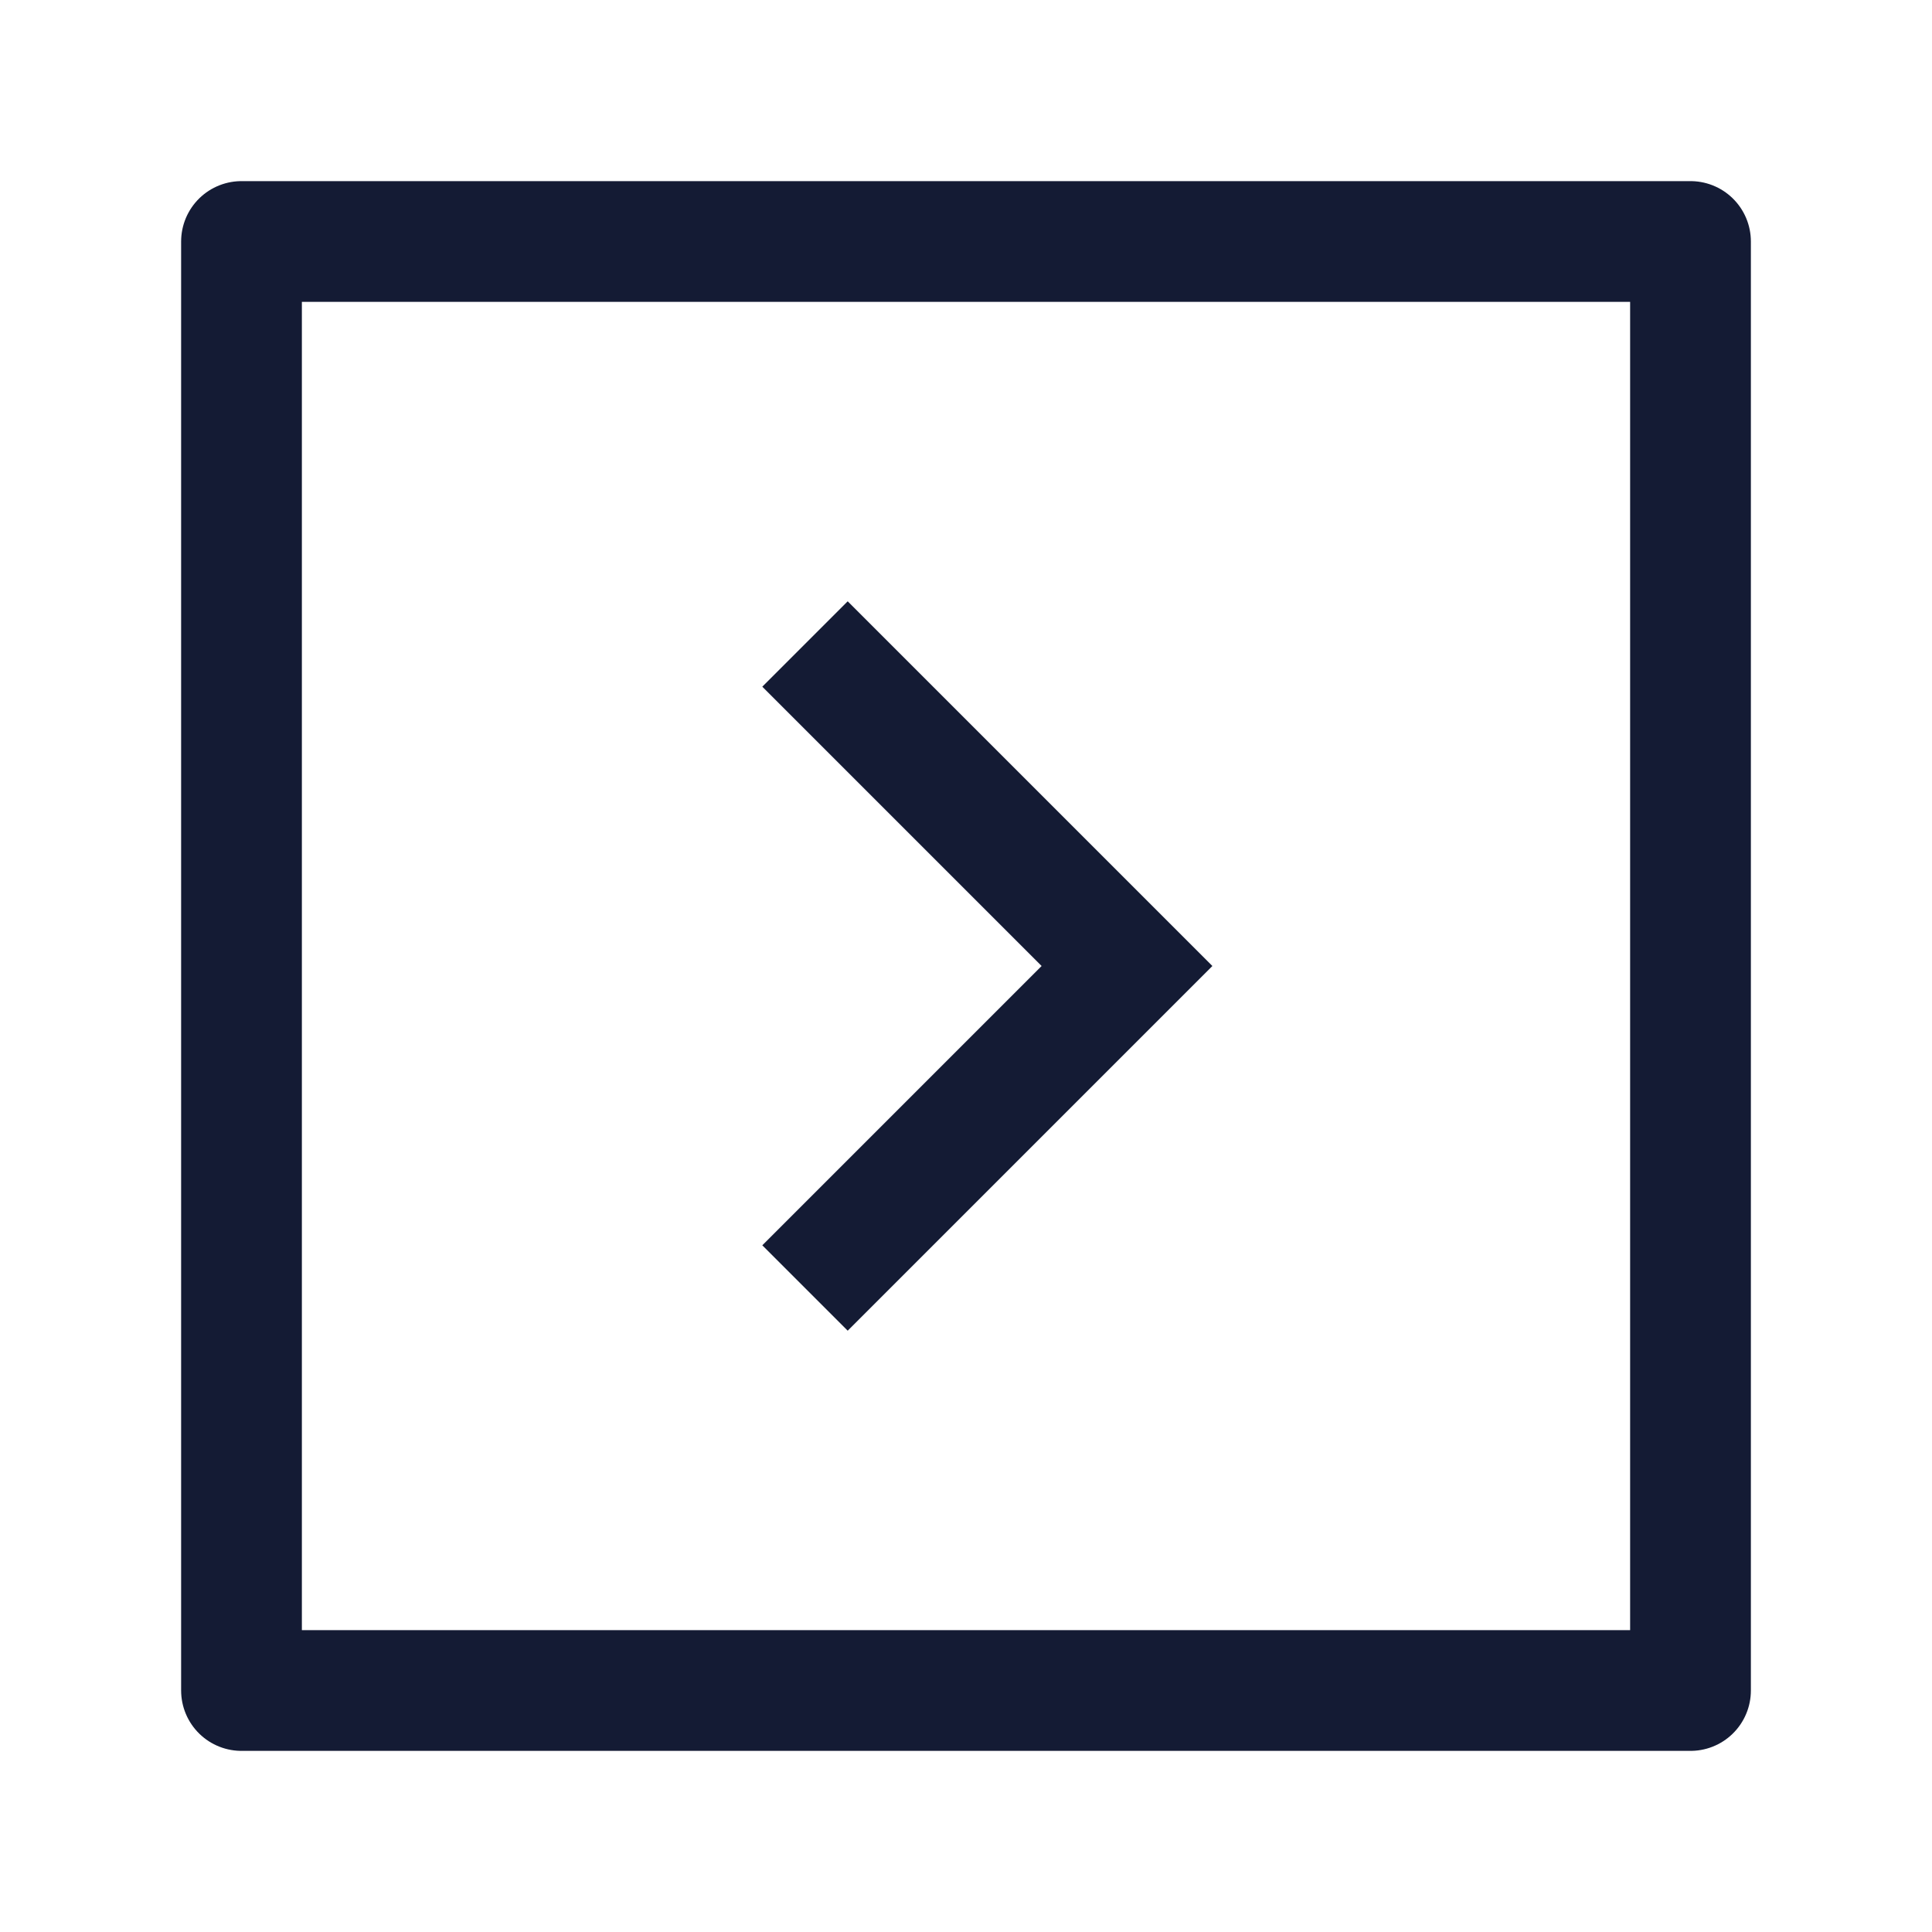 <svg width="24" height="24" viewBox="0 0 24 24" fill="none" xmlns="http://www.w3.org/2000/svg">
<path d="M3 21H21V3L3 3V21Z" stroke="#141B34" stroke-width="1.5" stroke-linejoin="round"/>
<path d="M10 8L14 12L10 16" stroke="#141B34" stroke-width="1.5"/>
</svg>
